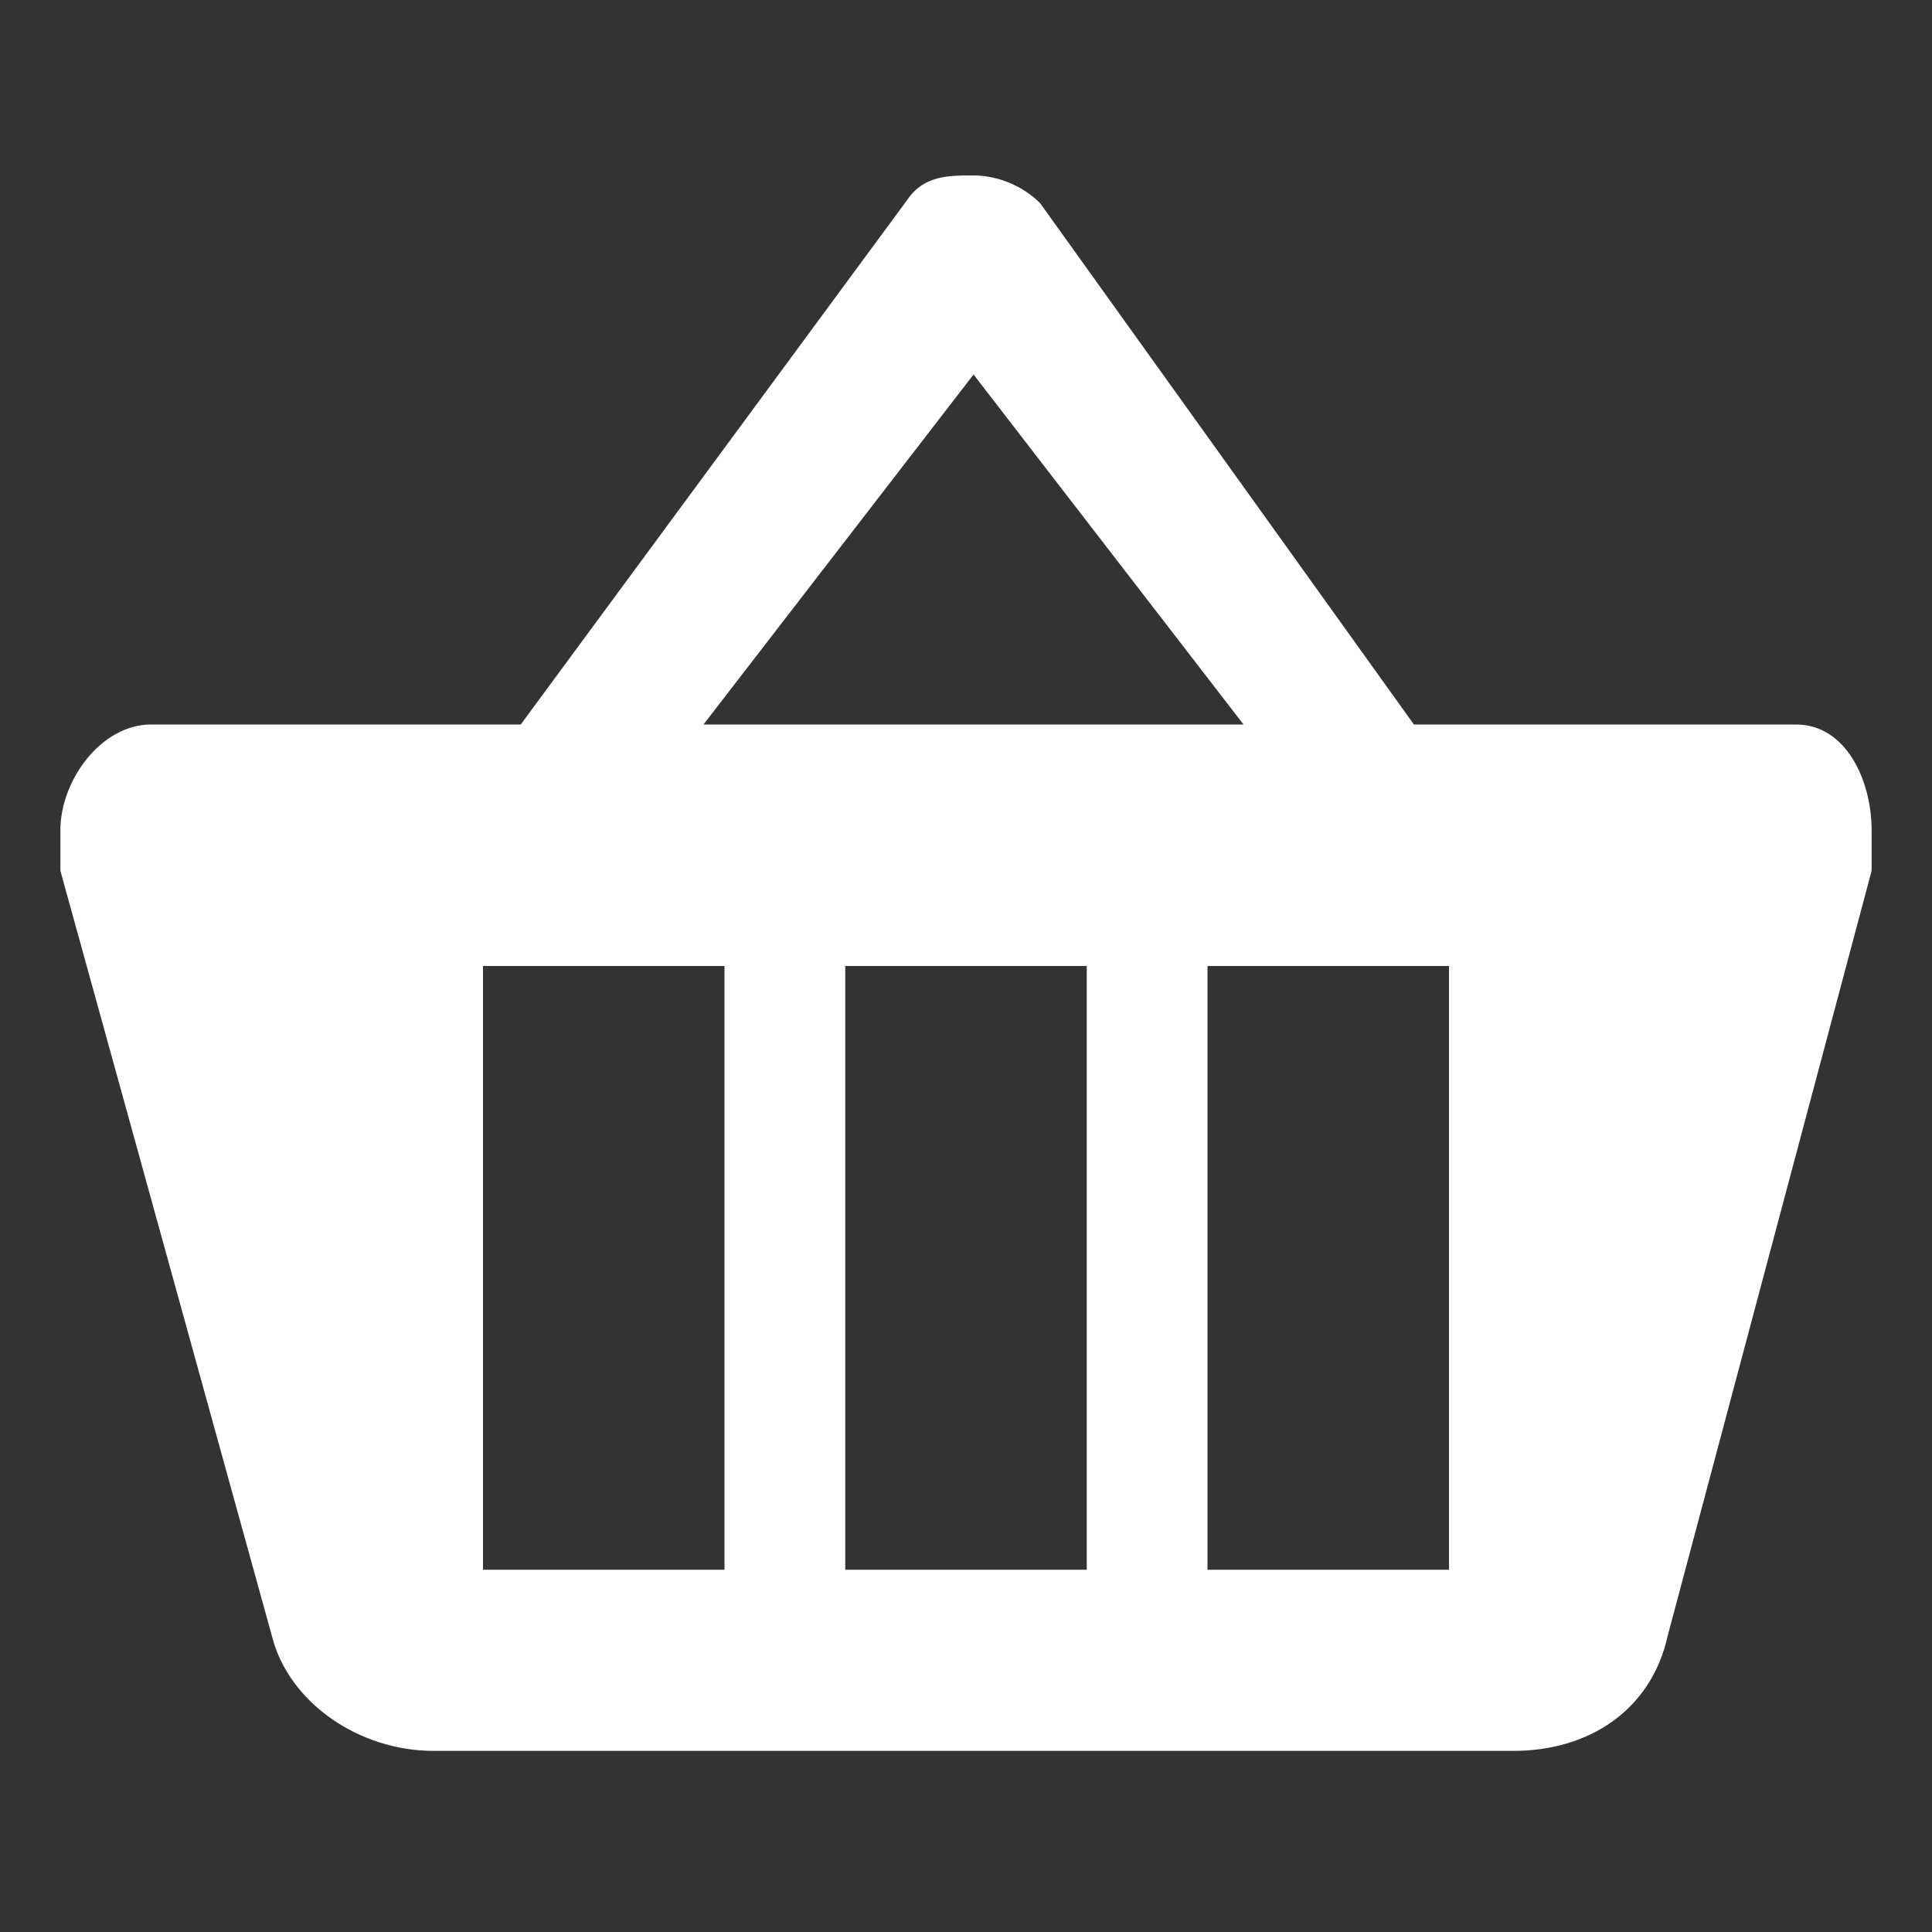 <?xml version="1.0" encoding="iso-8859-1"?>
<!-- Generator: Adobe Illustrator 18.1.0, SVG Export Plug-In . SVG Version: 6.00 Build 0)  -->
<svg version="1.1" xmlns="http://www.w3.org/2000/svg" xmlns:xlink="http://www.w3.org/1999/xlink" x="0px" y="0px"
	 viewBox="0 0 32 32" style="enable-background:new 0 0 32 32;" xml:space="preserve">
<rect x="0" y="0" width="32" height="32" fill="#333333" stroke="none"/>
<g id="basket">
	<path id="_x3C_Path_x3E__3_" style="fill:#FFFFFF;" d="M29.749,12h-6.33l-6.193-8.637c-0.275-0.275-0.688-0.457-1.101-0.457
		s-0.826-0.003-1.102,0.41L8.625,12H2.501C1.675,12,1,12.926,1,13.751c0,0.138,0,0.533,0,0.671l3.503,12.673
		C4.778,28.196,5.941,29,7.18,29h17.89c1.239,0,2.277-0.666,2.552-1.905L31,14.422c0-0.138,0-0.533,0-0.671
		C31,12.925,30.575,12,29.749,12z M12,26H8V16h4V26z M16.125,6.203L20.597,12h-8.945L16.125,6.203z M18,26h-4V16h4V26z M24,26h-4V16
		h4V26z"/>
</g>
<g id="Layer_1">
</g>
</svg>
